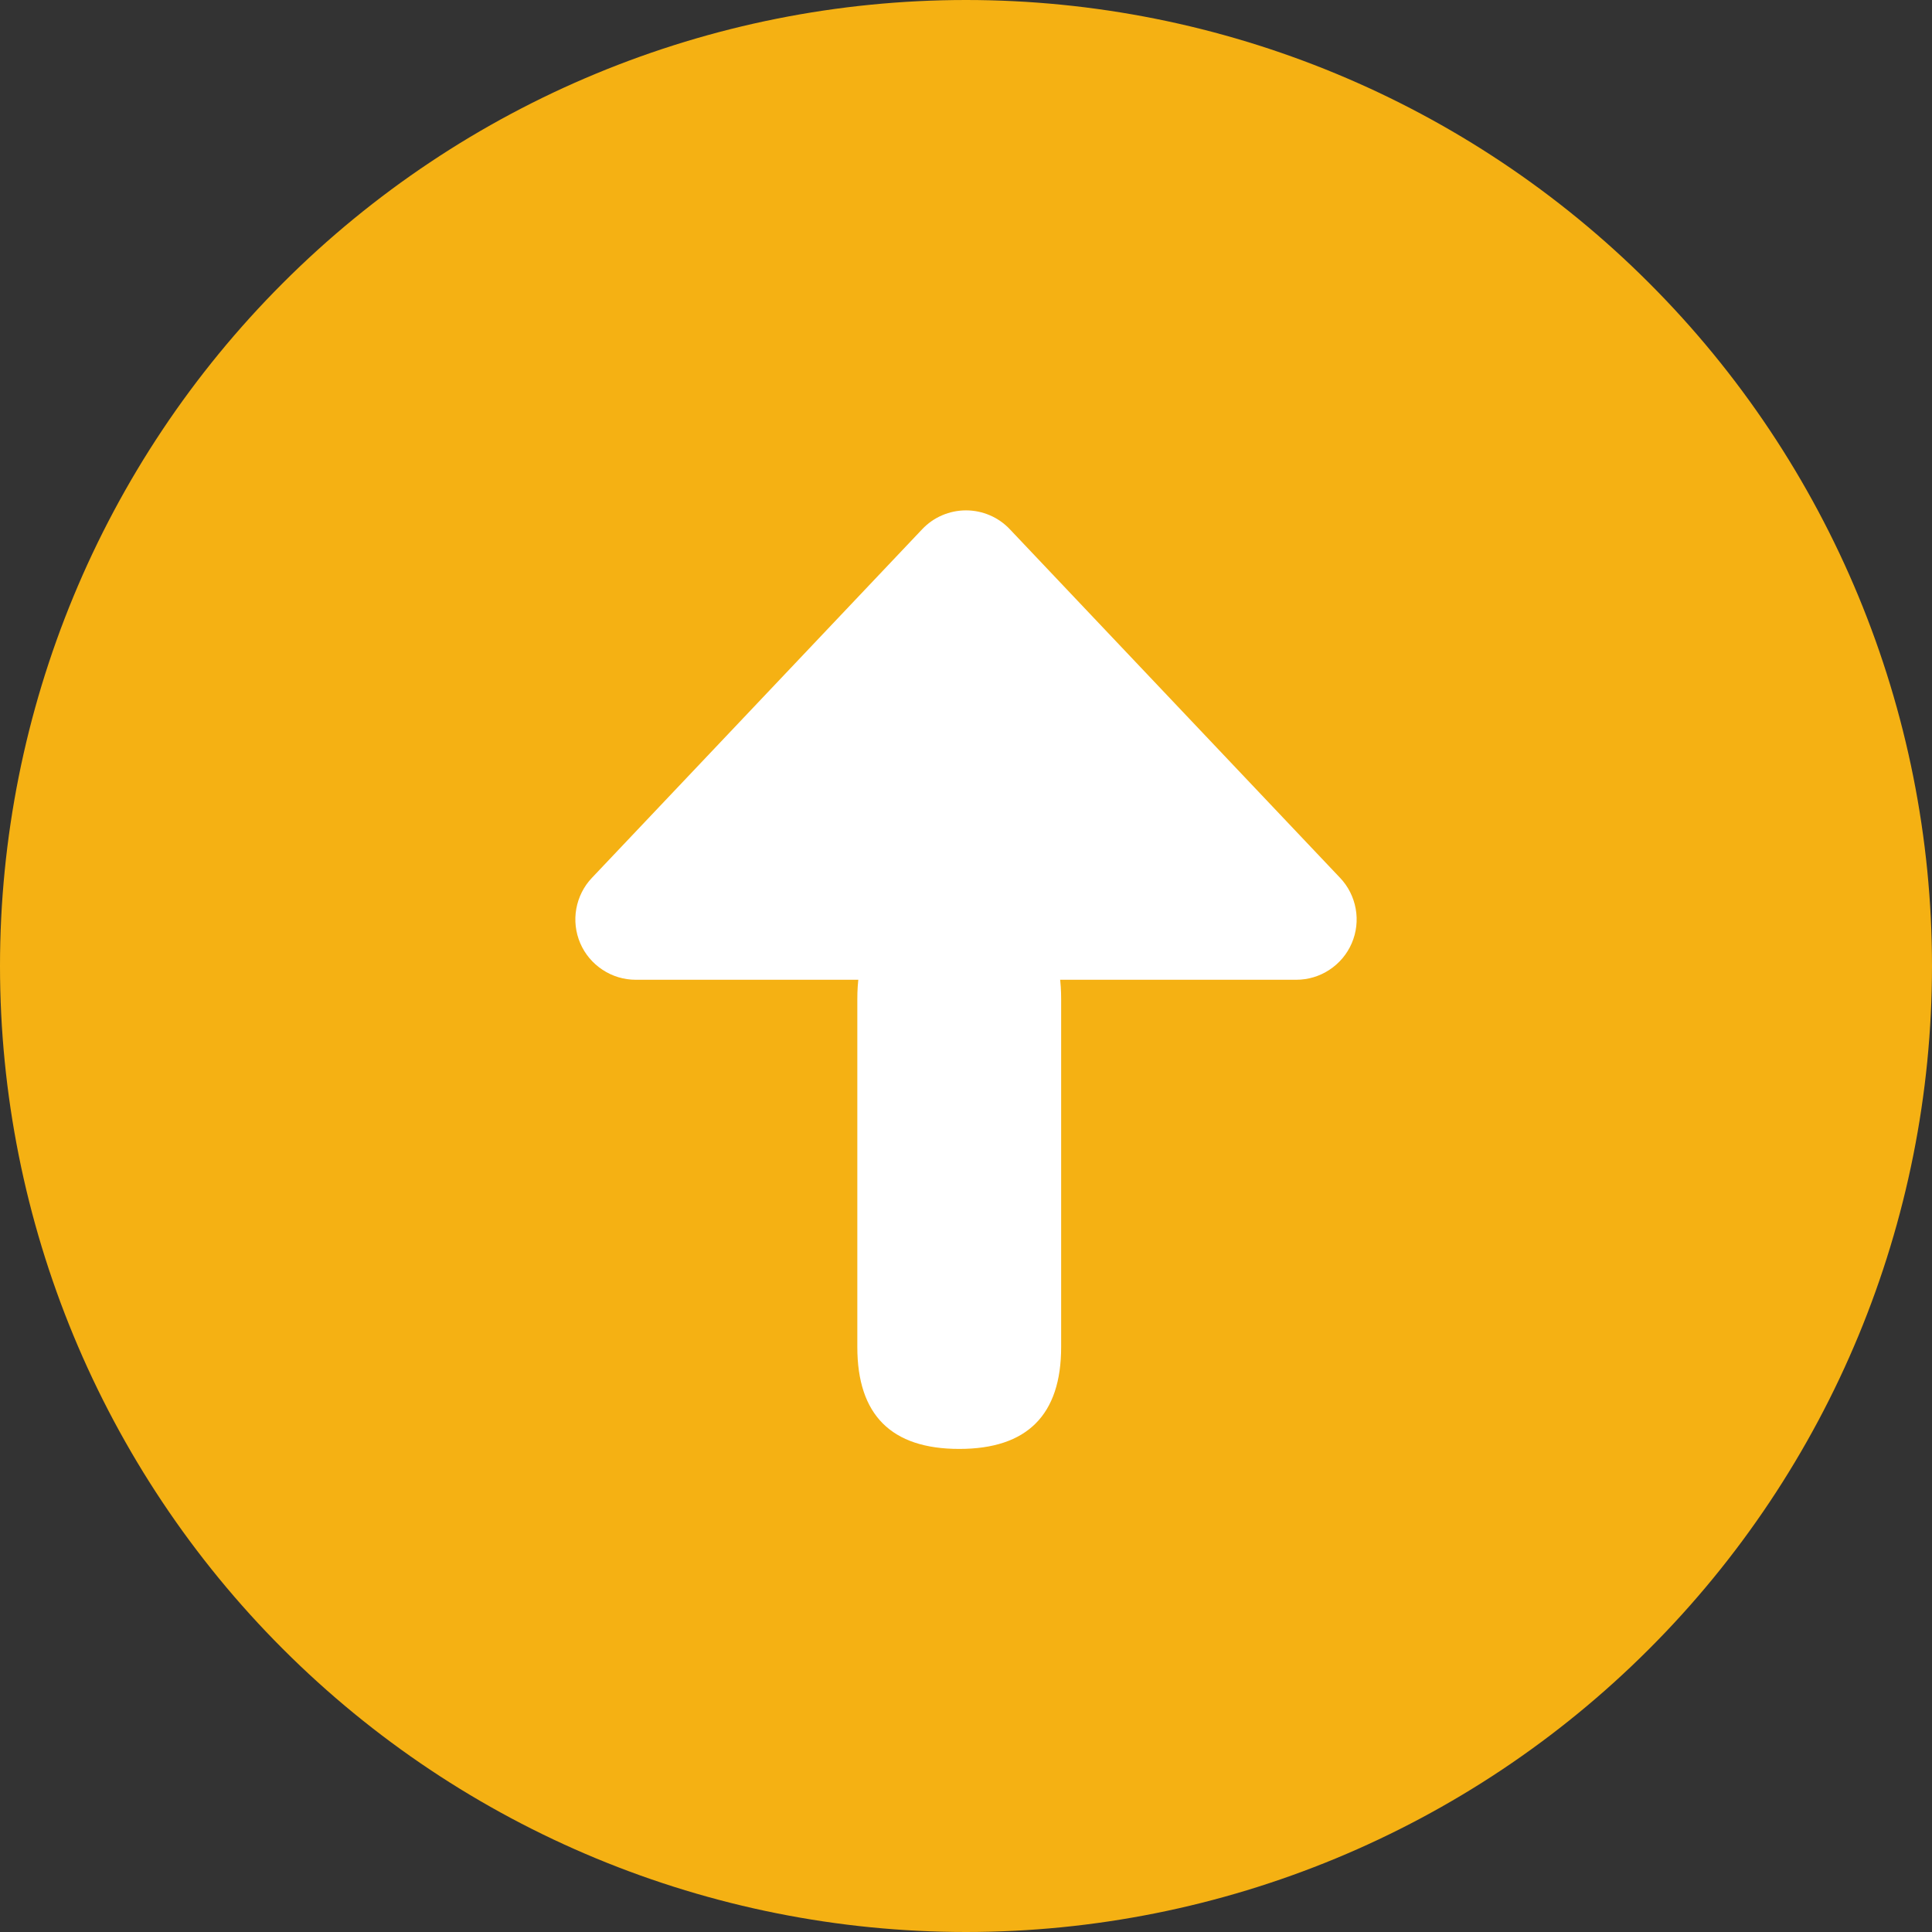 <svg width="24" height="24" viewBox="0 0 24 24" fill="none" xmlns="http://www.w3.org/2000/svg">
<rect x="0" y="0" width="24" height="24" fill="#333333" stroke="none"/>
<g clip-path="url(#clip0_557_1907)">
<path d="M24 12C24 15.183 22.736 18.235 20.485 20.485C18.235 22.736 15.183 24 12 24C8.817 24 5.765 22.736 3.515 20.485C1.264 18.235 0 15.183 0 12C0 8.817 1.264 5.765 3.515 3.515C5.765 1.264 8.817 0 12 0C15.183 0 18.235 1.264 20.485 3.515C22.736 5.765 24 8.817 24 12Z" fill="#F5B113"/>
<path d="M11.456 6.574C11.526 6.5 11.61 6.441 11.704 6.401C11.797 6.361 11.898 6.34 12 6.34C12.102 6.34 12.203 6.361 12.296 6.401C12.39 6.441 12.474 6.5 12.544 6.574L16.647 10.905C16.748 11.011 16.815 11.145 16.841 11.289C16.867 11.433 16.85 11.582 16.792 11.717C16.734 11.852 16.638 11.966 16.515 12.047C16.393 12.128 16.249 12.171 16.102 12.171H7.897C7.751 12.171 7.607 12.128 7.485 12.047C7.362 11.966 7.266 11.852 7.208 11.717C7.15 11.582 7.133 11.433 7.159 11.289C7.185 11.145 7.252 11.011 7.353 10.905L11.456 6.574Z" fill="white"/>
<path d="M11.916 11.143C12.76 11.143 13.182 11.565 13.182 12.409V16.733C13.182 17.577 12.76 17.999 11.916 17.999C11.072 17.999 10.65 17.577 10.65 16.733V12.409C10.65 11.565 11.072 11.143 11.916 11.143Z" fill="white"/>
</g>
<defs>
<clipPath id="clip0_557_1907">
<rect width="24" height="24" fill="white"/>
</clipPath>
</defs>
</svg>
